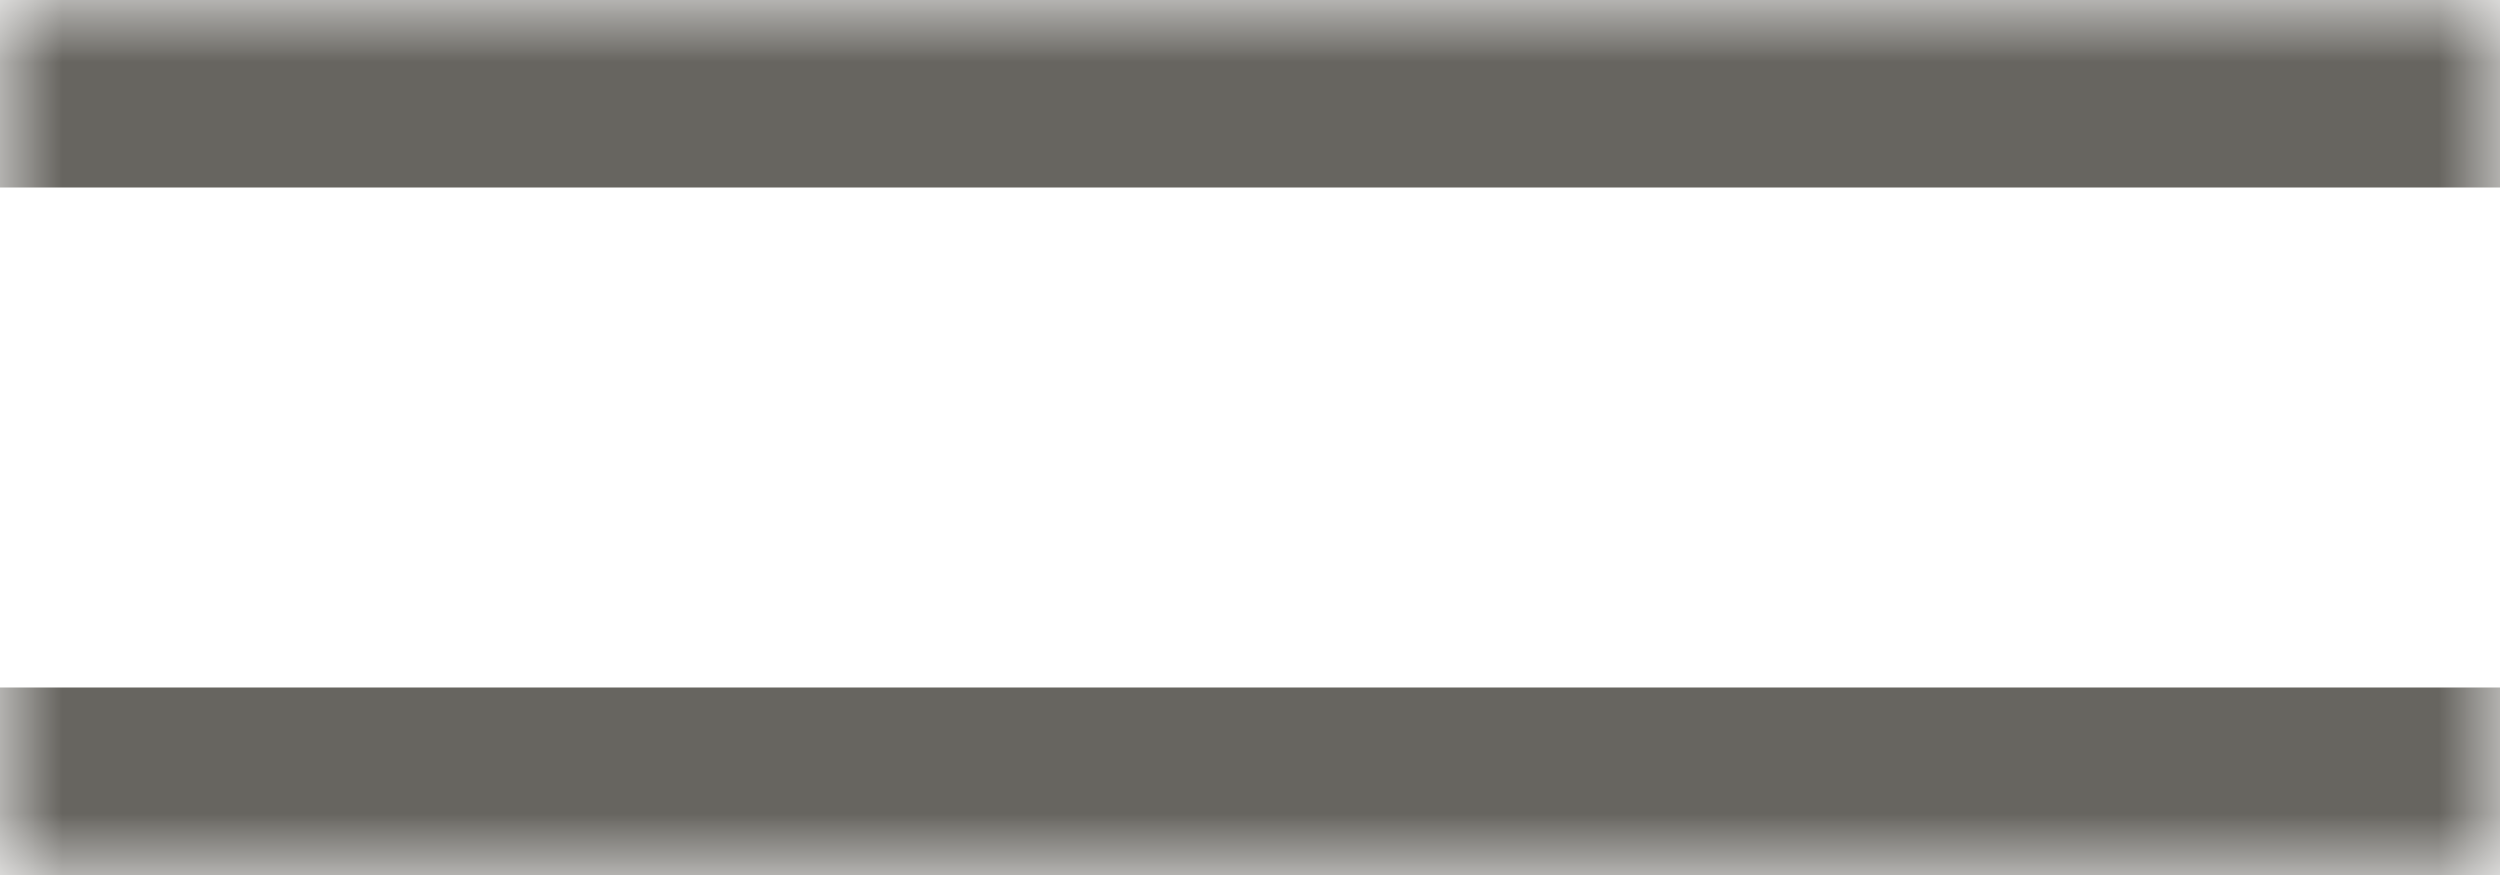 <svg width="20" height="7" viewBox="0 0 20 7" fill="none" xmlns="http://www.w3.org/2000/svg">
<mask id="path-1-inside-1_1_3" fill="white">
<path d="M0 0H20V7H0V0Z"/>
</mask>
<path d="M0 1.5H20V-1.5H0V1.5ZM20 5.5H0V8.5H20V5.5Z" fill="#676560" mask="url(#path-1-inside-1_1_3)"/>
</svg>
